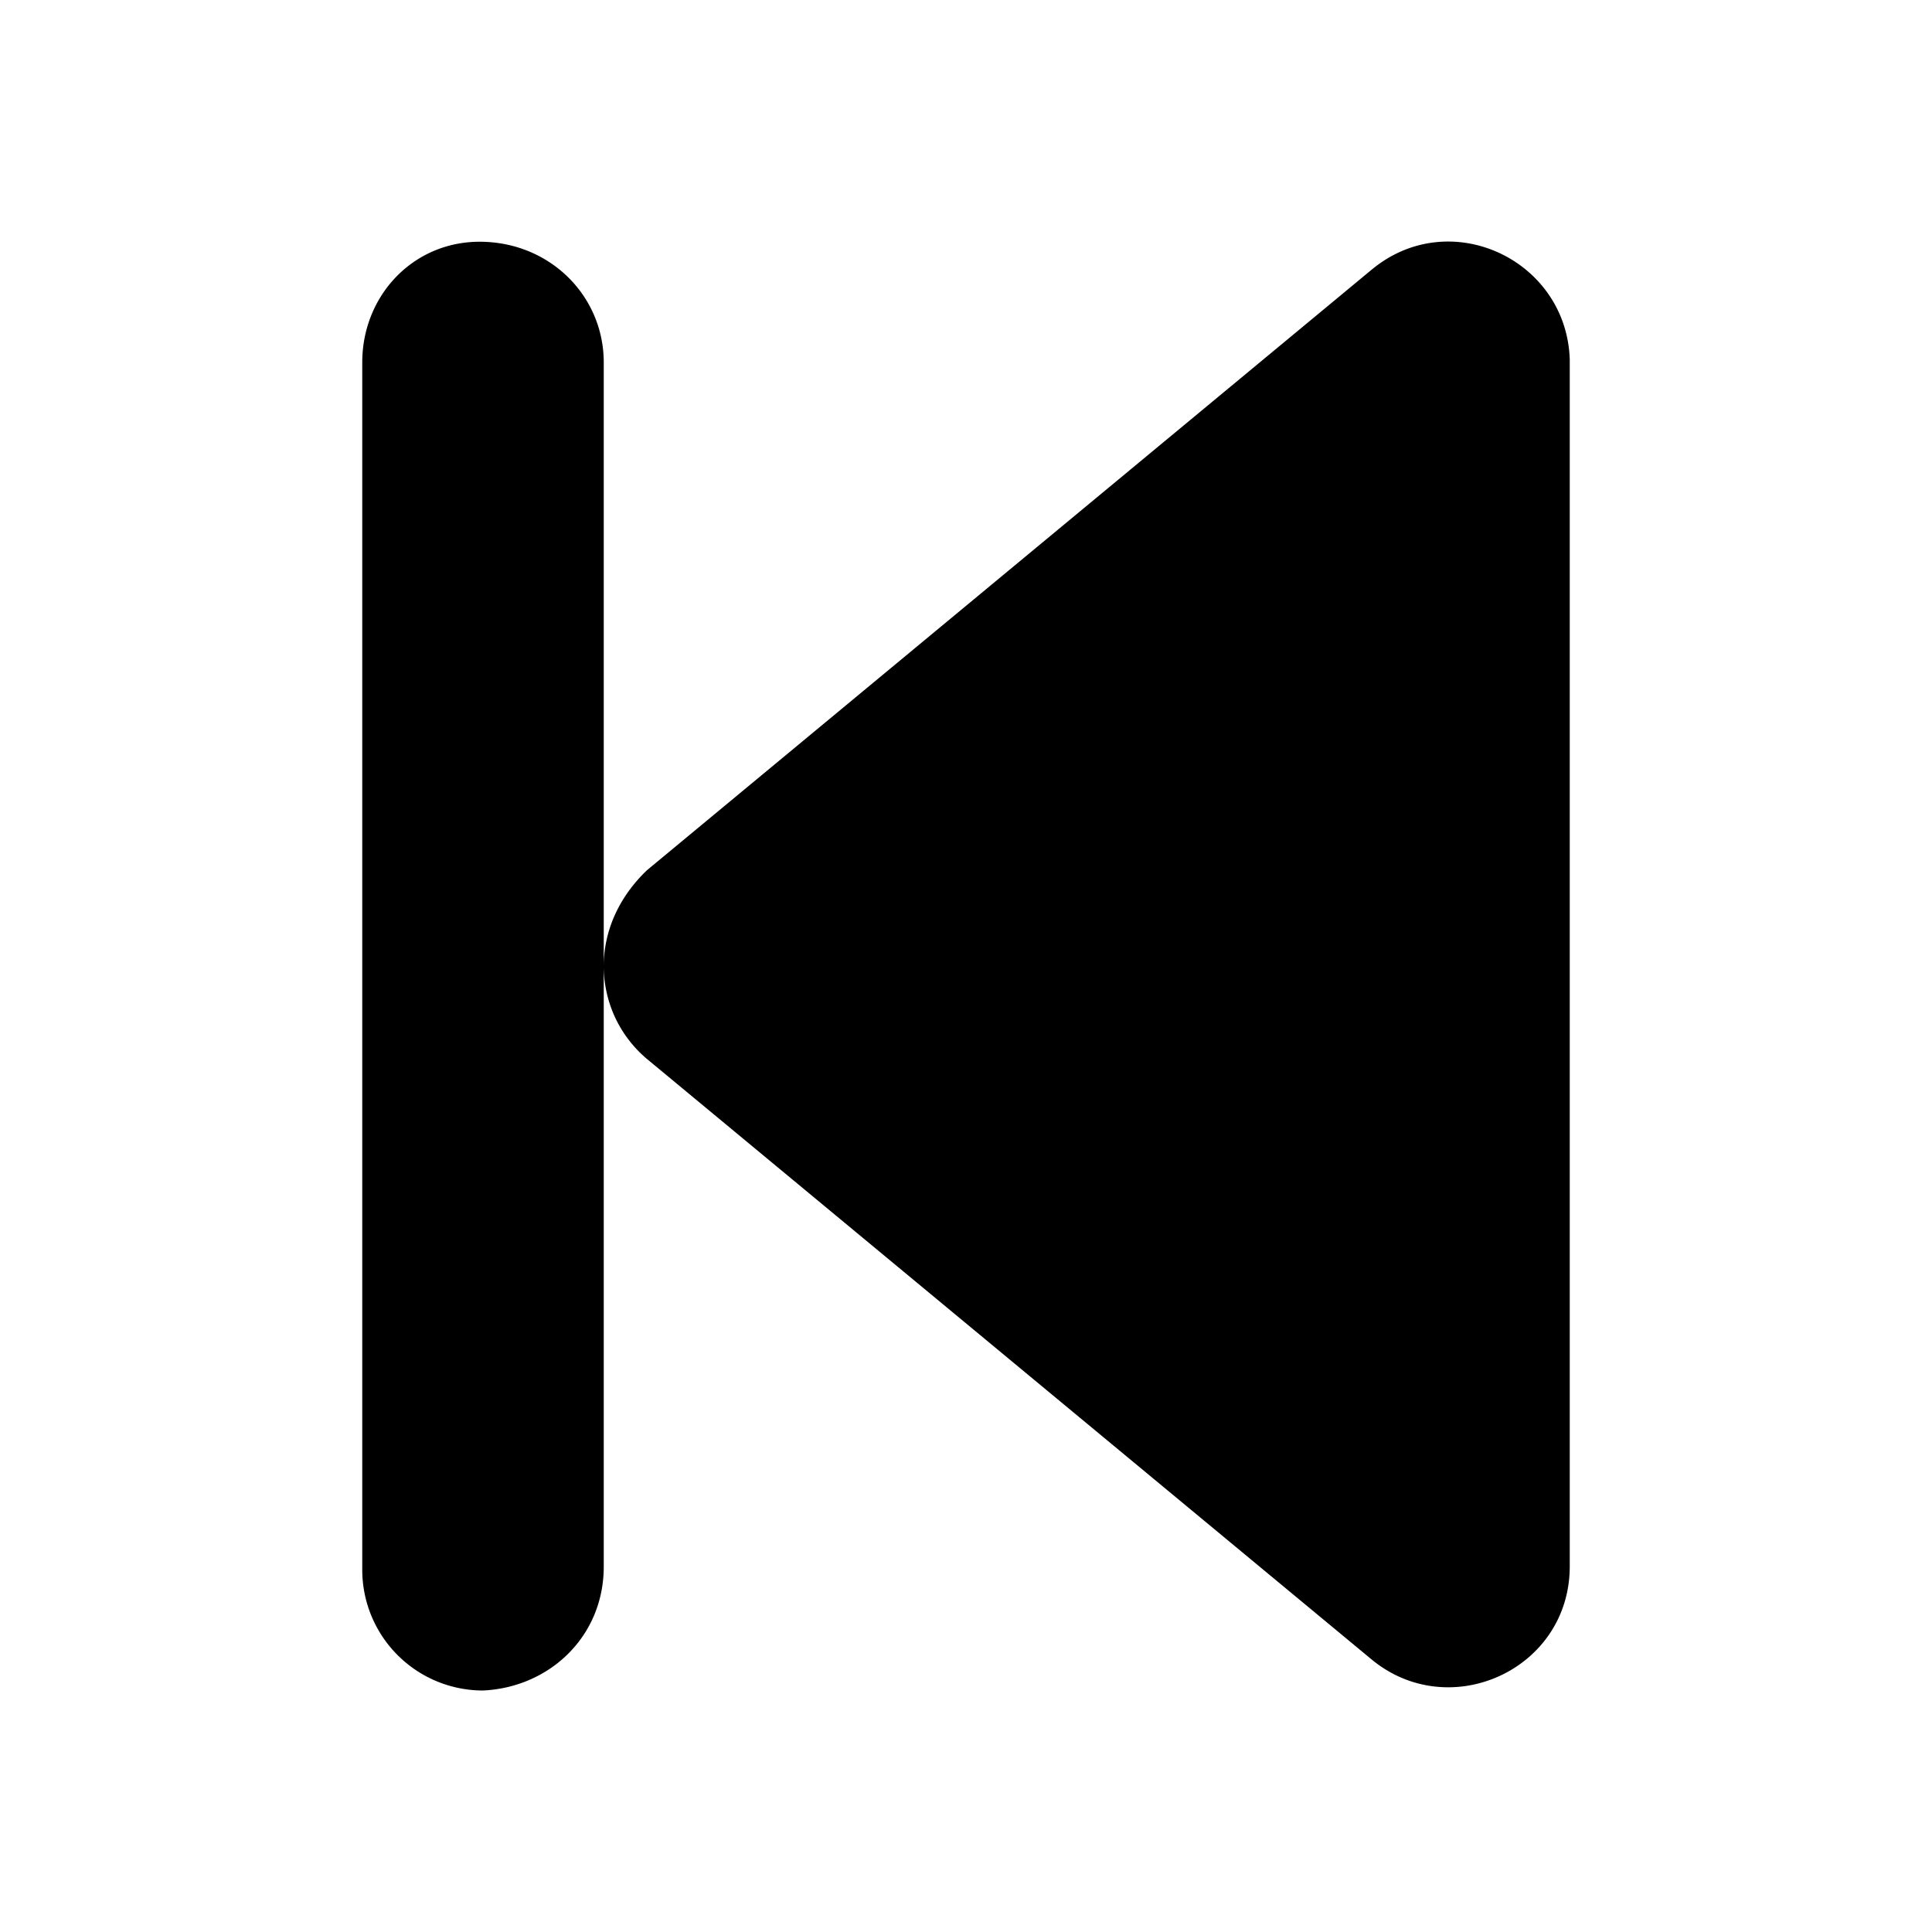 <svg width="16" height="16" viewBox="0 0 16 16" xmlns="http://www.w3.org/2000/svg">
    <path d="M3.972 2.002c-.552 0-.972.447-.972 1V13a1 1 0 0 0 1 1c.552-.026 1-.448 1-1.026V3.002c0-.553-.448-1-1.028-1Zm7.389.23L5.36 7.205C5.12 7.433 5 7.717 5 8c0 .285.12.569.358.77l6 4.972c.646.535 1.642.086 1.642-.77V2.977c-.027-.83-.995-1.28-1.64-.744Z"/>
</svg>
